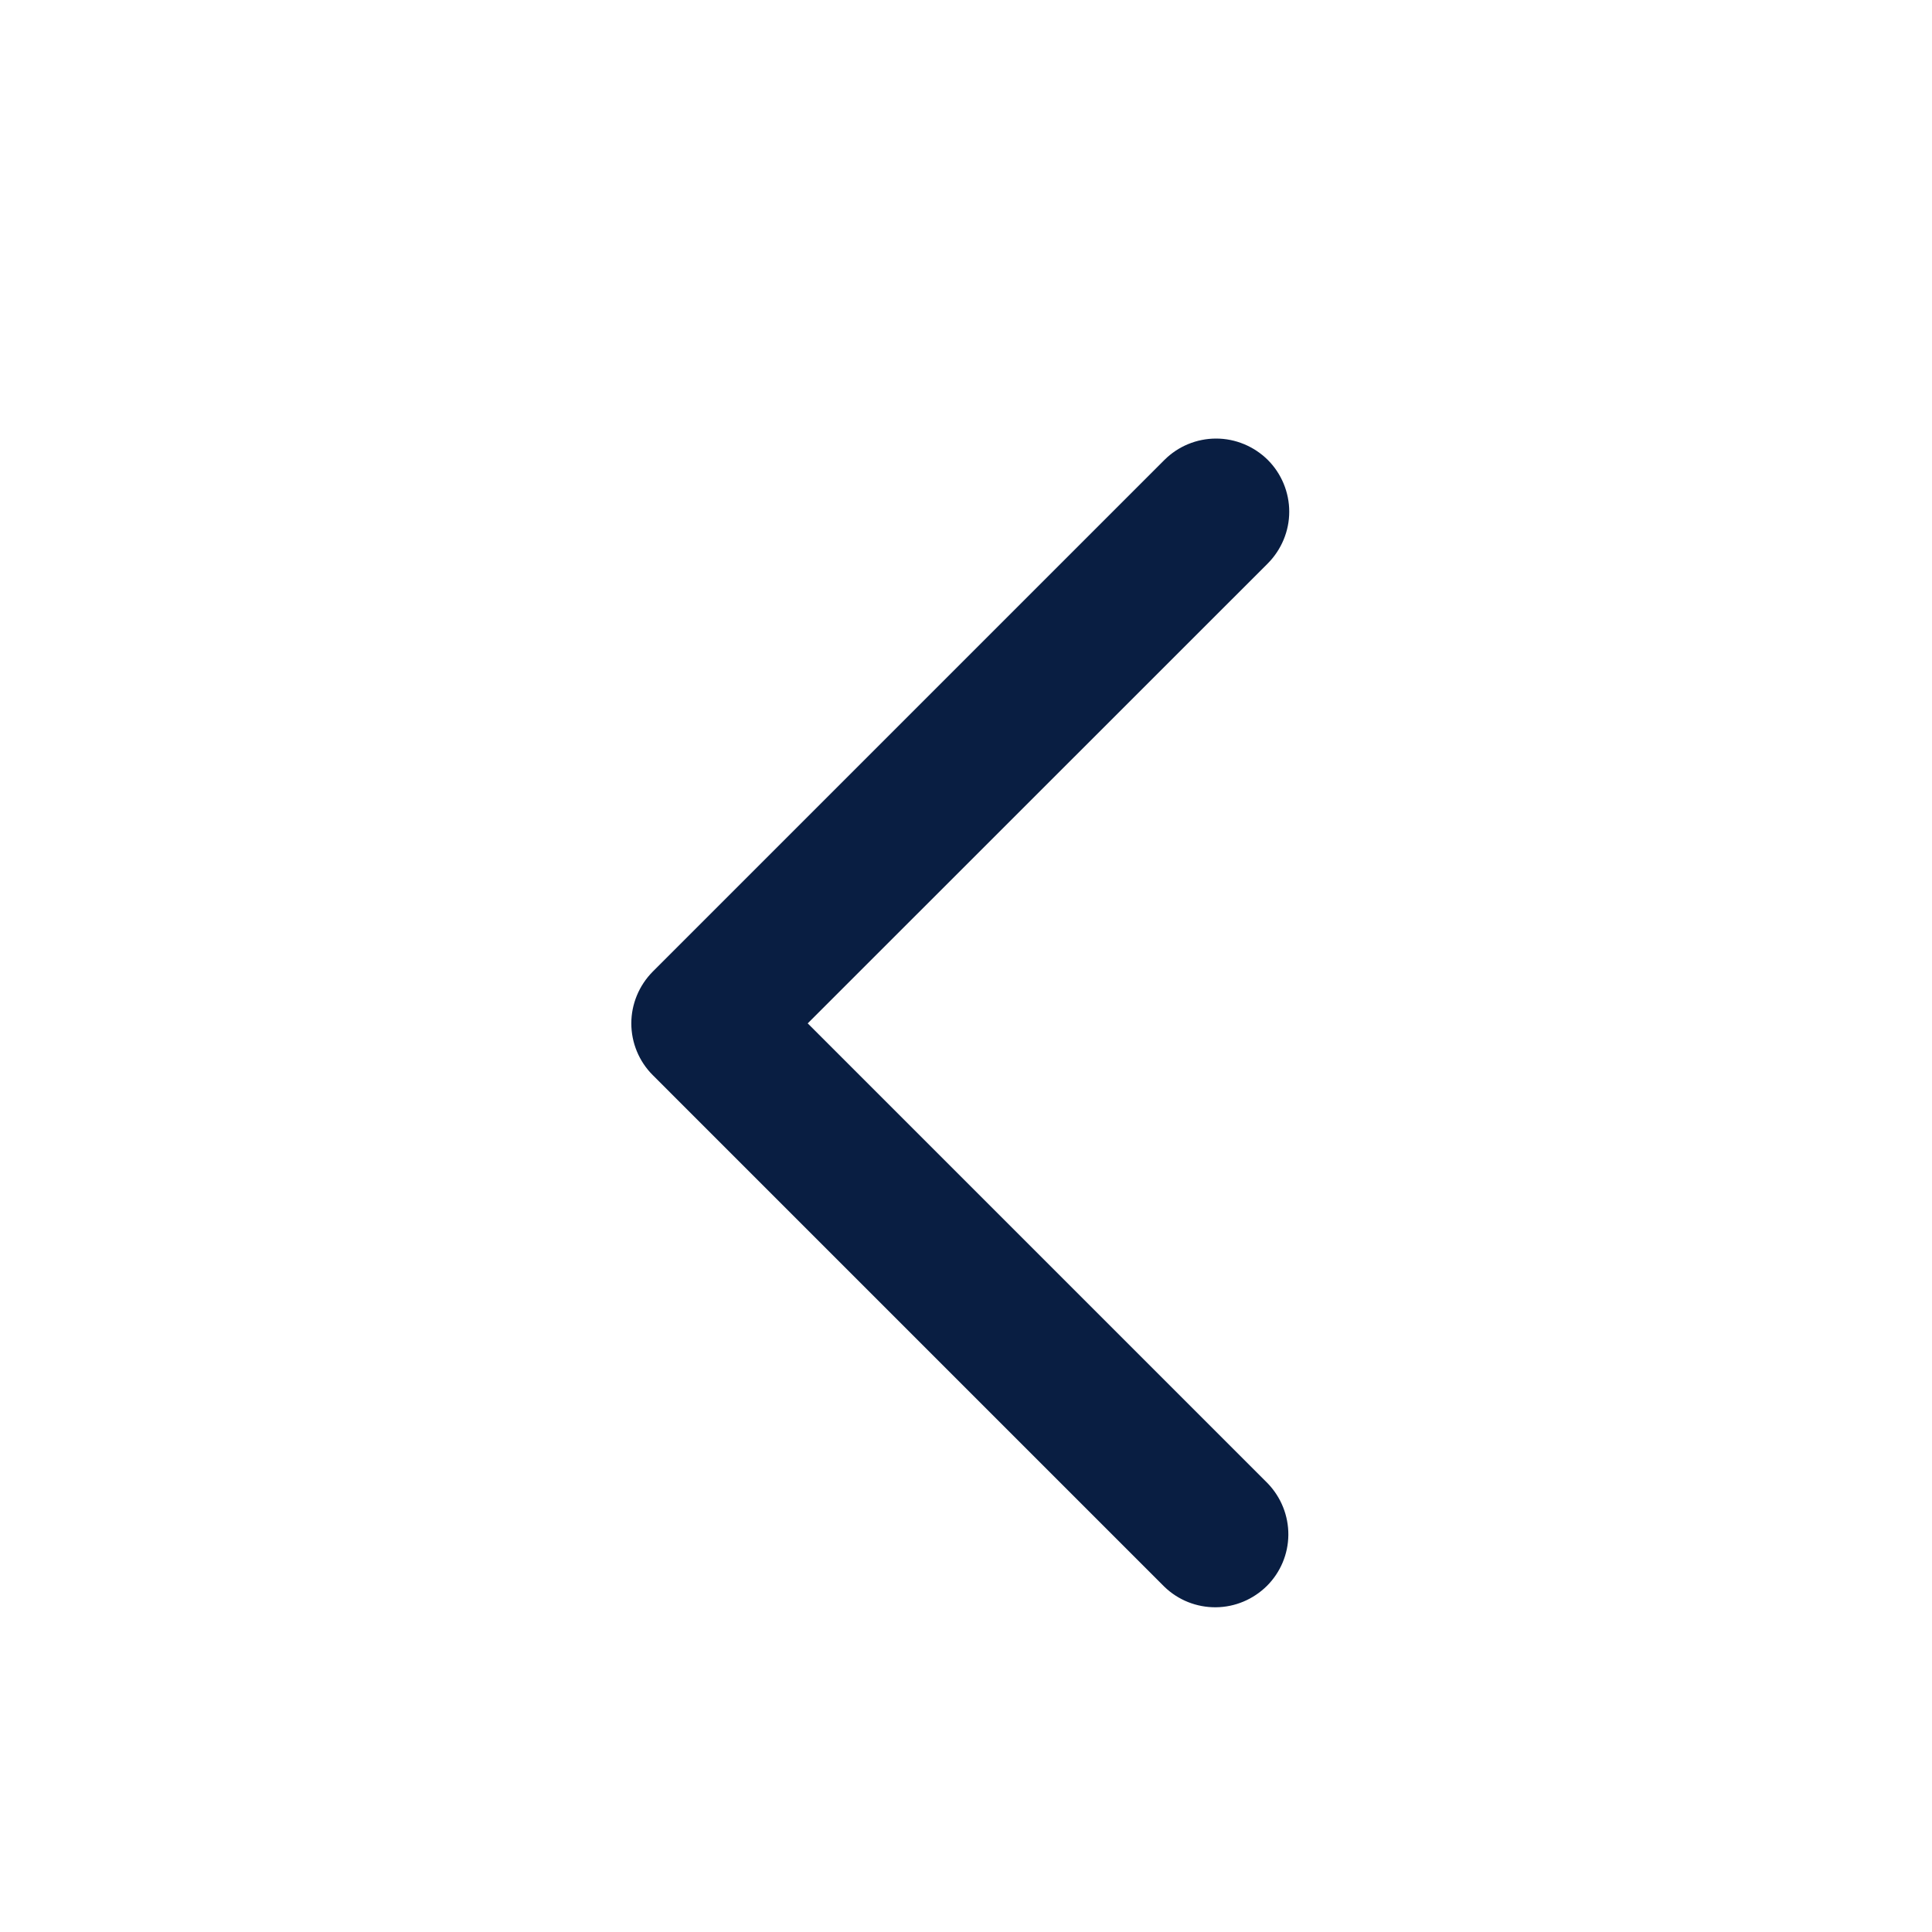 <svg width="13" height="13" viewBox="0 0 13 13" fill="none" xmlns="http://www.w3.org/2000/svg">
<path d="M8.531 3.095C8.623 3.187 8.675 3.313 8.675 3.443C8.675 3.573 8.623 3.698 8.531 3.791L5.435 6.886L8.531 9.982C8.62 10.075 8.67 10.199 8.669 10.328C8.668 10.457 8.616 10.58 8.525 10.671C8.433 10.762 8.31 10.814 8.181 10.815C8.052 10.816 7.928 10.767 7.835 10.677L4.392 7.234C4.3 7.142 4.248 7.017 4.248 6.886C4.248 6.756 4.3 6.631 4.392 6.538L7.835 3.095C7.927 3.003 8.052 2.951 8.183 2.951C8.313 2.951 8.438 3.003 8.531 3.095Z" fill="#091E42"/>
</svg>
